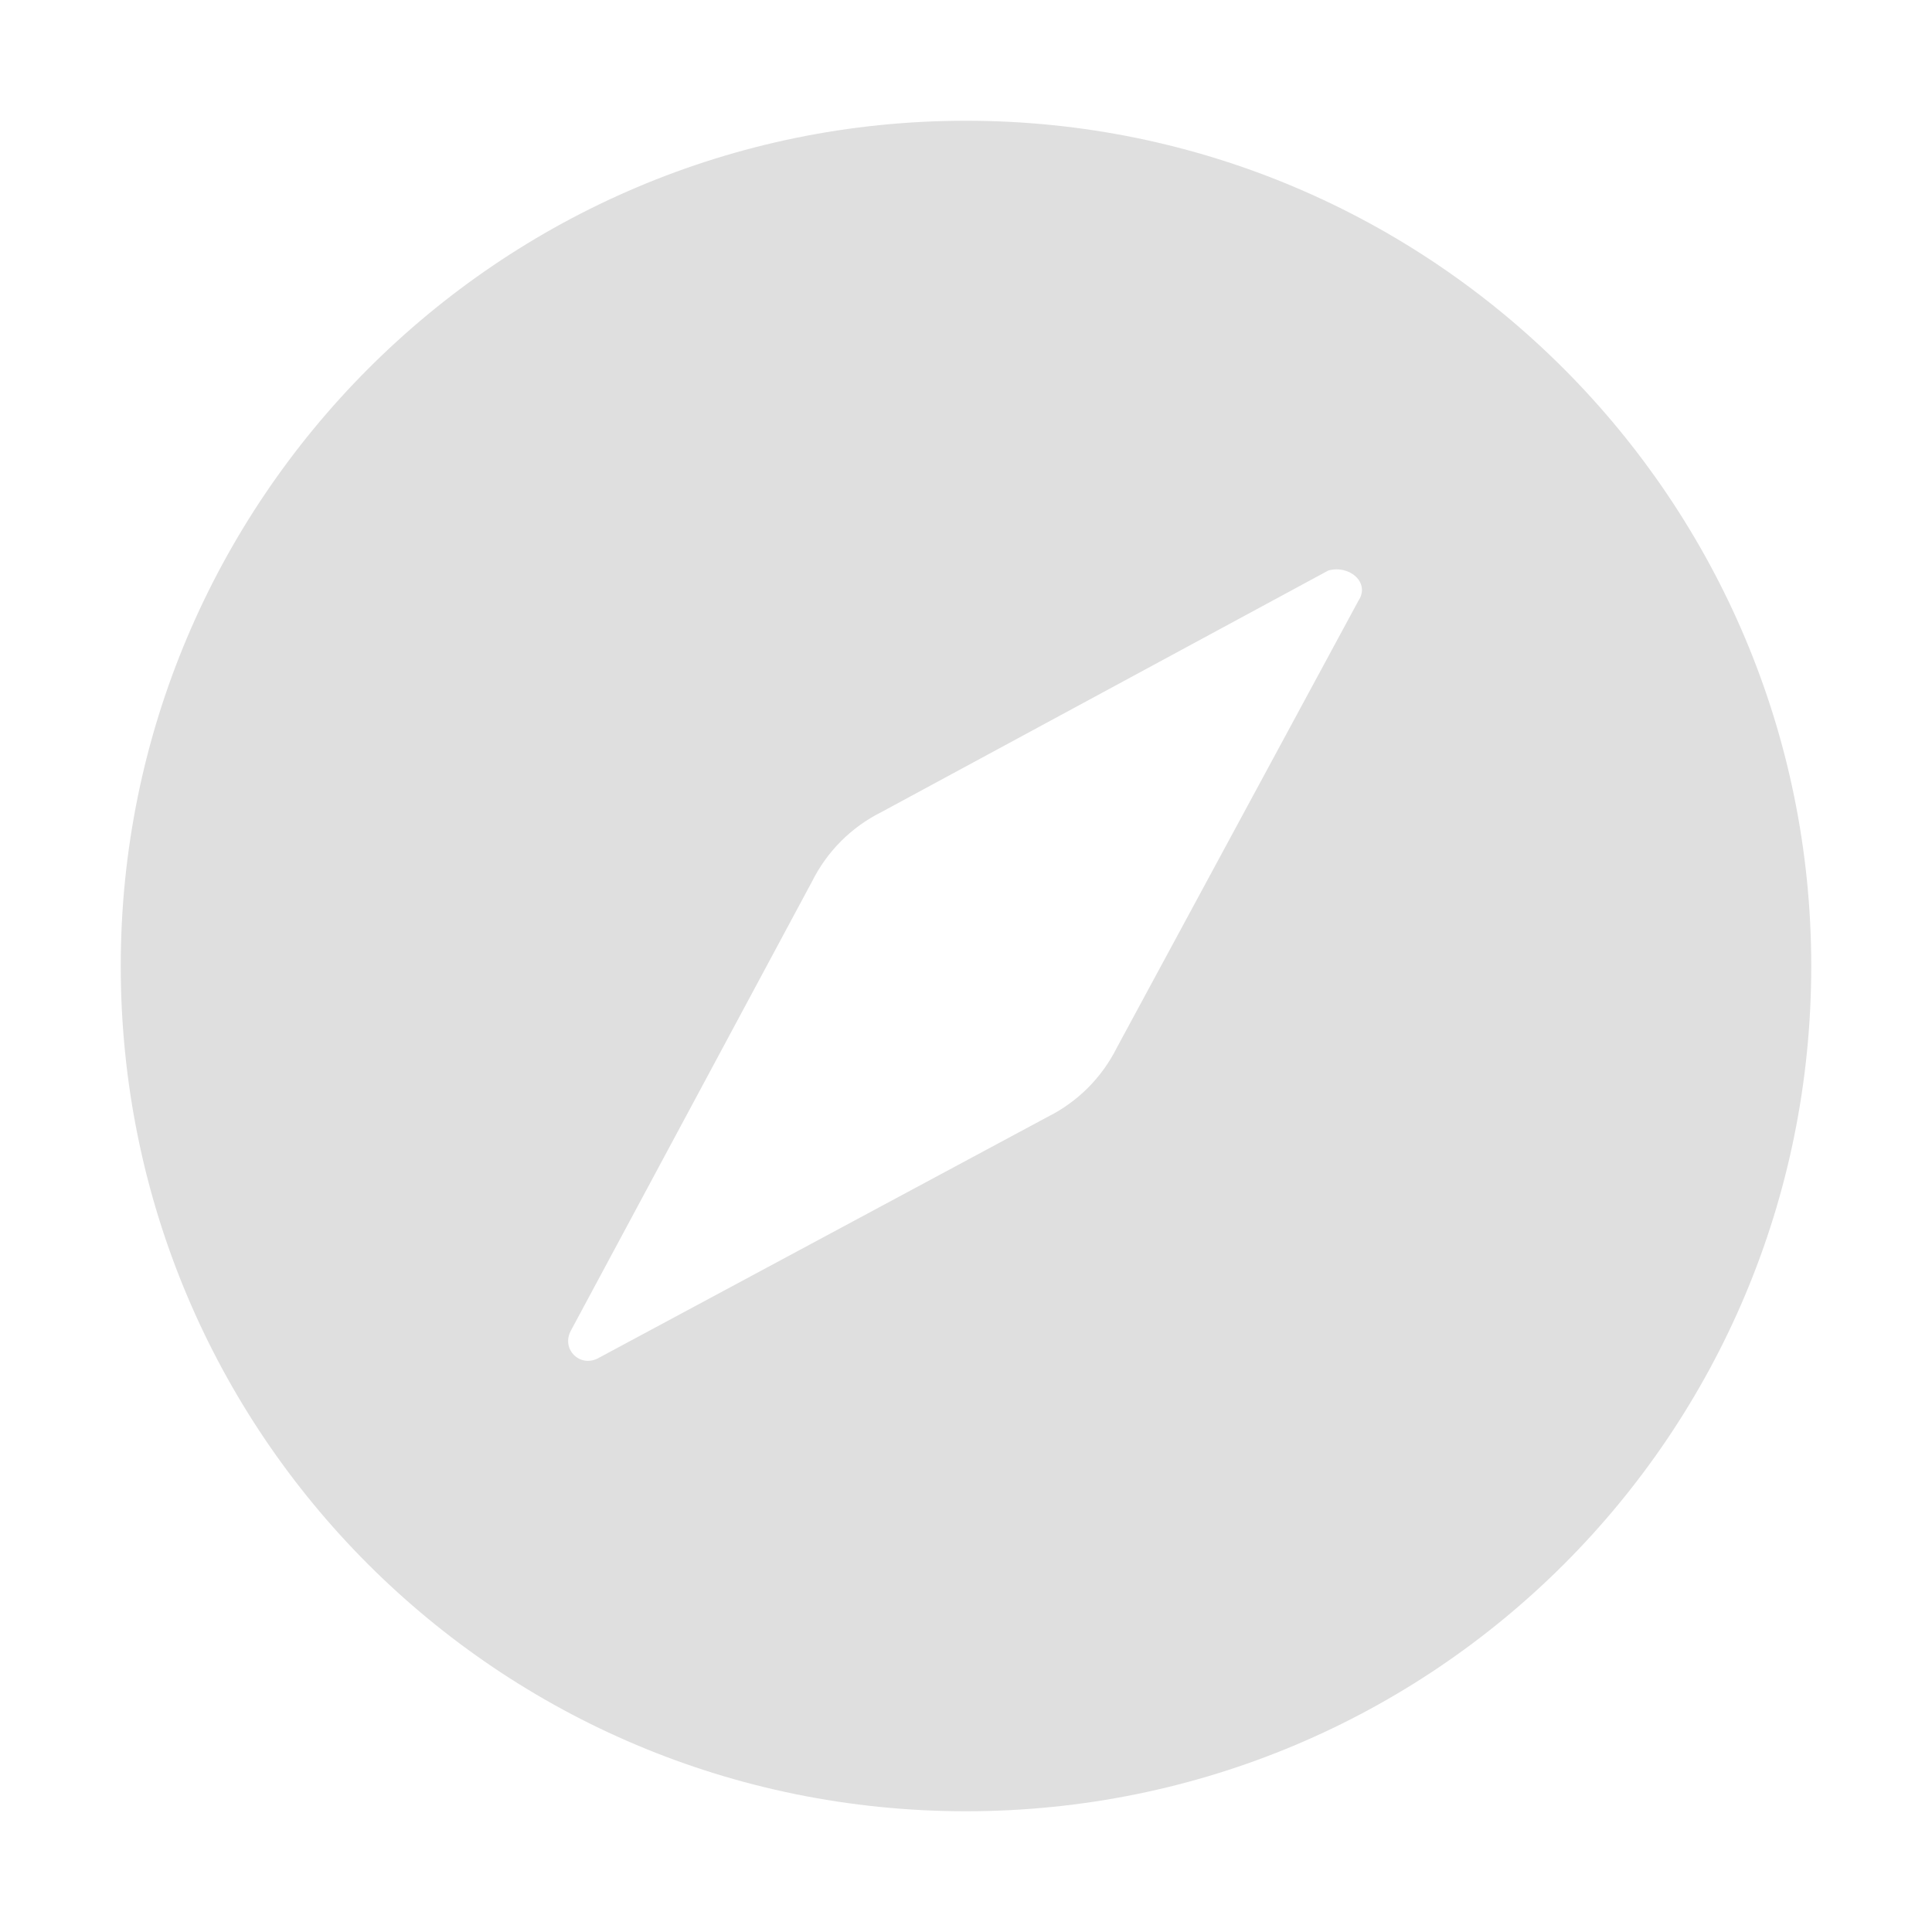 <?xml version="1.0" ?>
<svg style="enable-background:new 0 0 64 64;" version="1.1" viewBox="0 0 64 64" xml:space="preserve"
	xmlns="http://www.w3.org/2000/svg"
	xmlns:xlink="http://www.w3.org/1999/xlink">
	<style type="text/css">
	.st0{fill:#dfdfdf;}
	</style>
	<g id="GUIDES_64"/>
	<g id="Layer_3"/>
	<g id="Layer_2">
		<path class="st0" d="M32,4C16.5,4,4,16.6,4,32c0,15.5,12.5,28,28,28s28-12.5,28-28C60,16.6,47.5,4,32,4z M45,19.9l-8,14.8   c-0.5,1-1.3,1.8-2.3,2.3l-14.9,8c-0.6,0.3-1.2-0.3-0.9-0.9l8-14.9c0.5-1,1.3-1.8,2.3-2.3l14.8-8C44.7,18.7,45.4,19.3,45,19.9z"/>
	</g>
</svg>